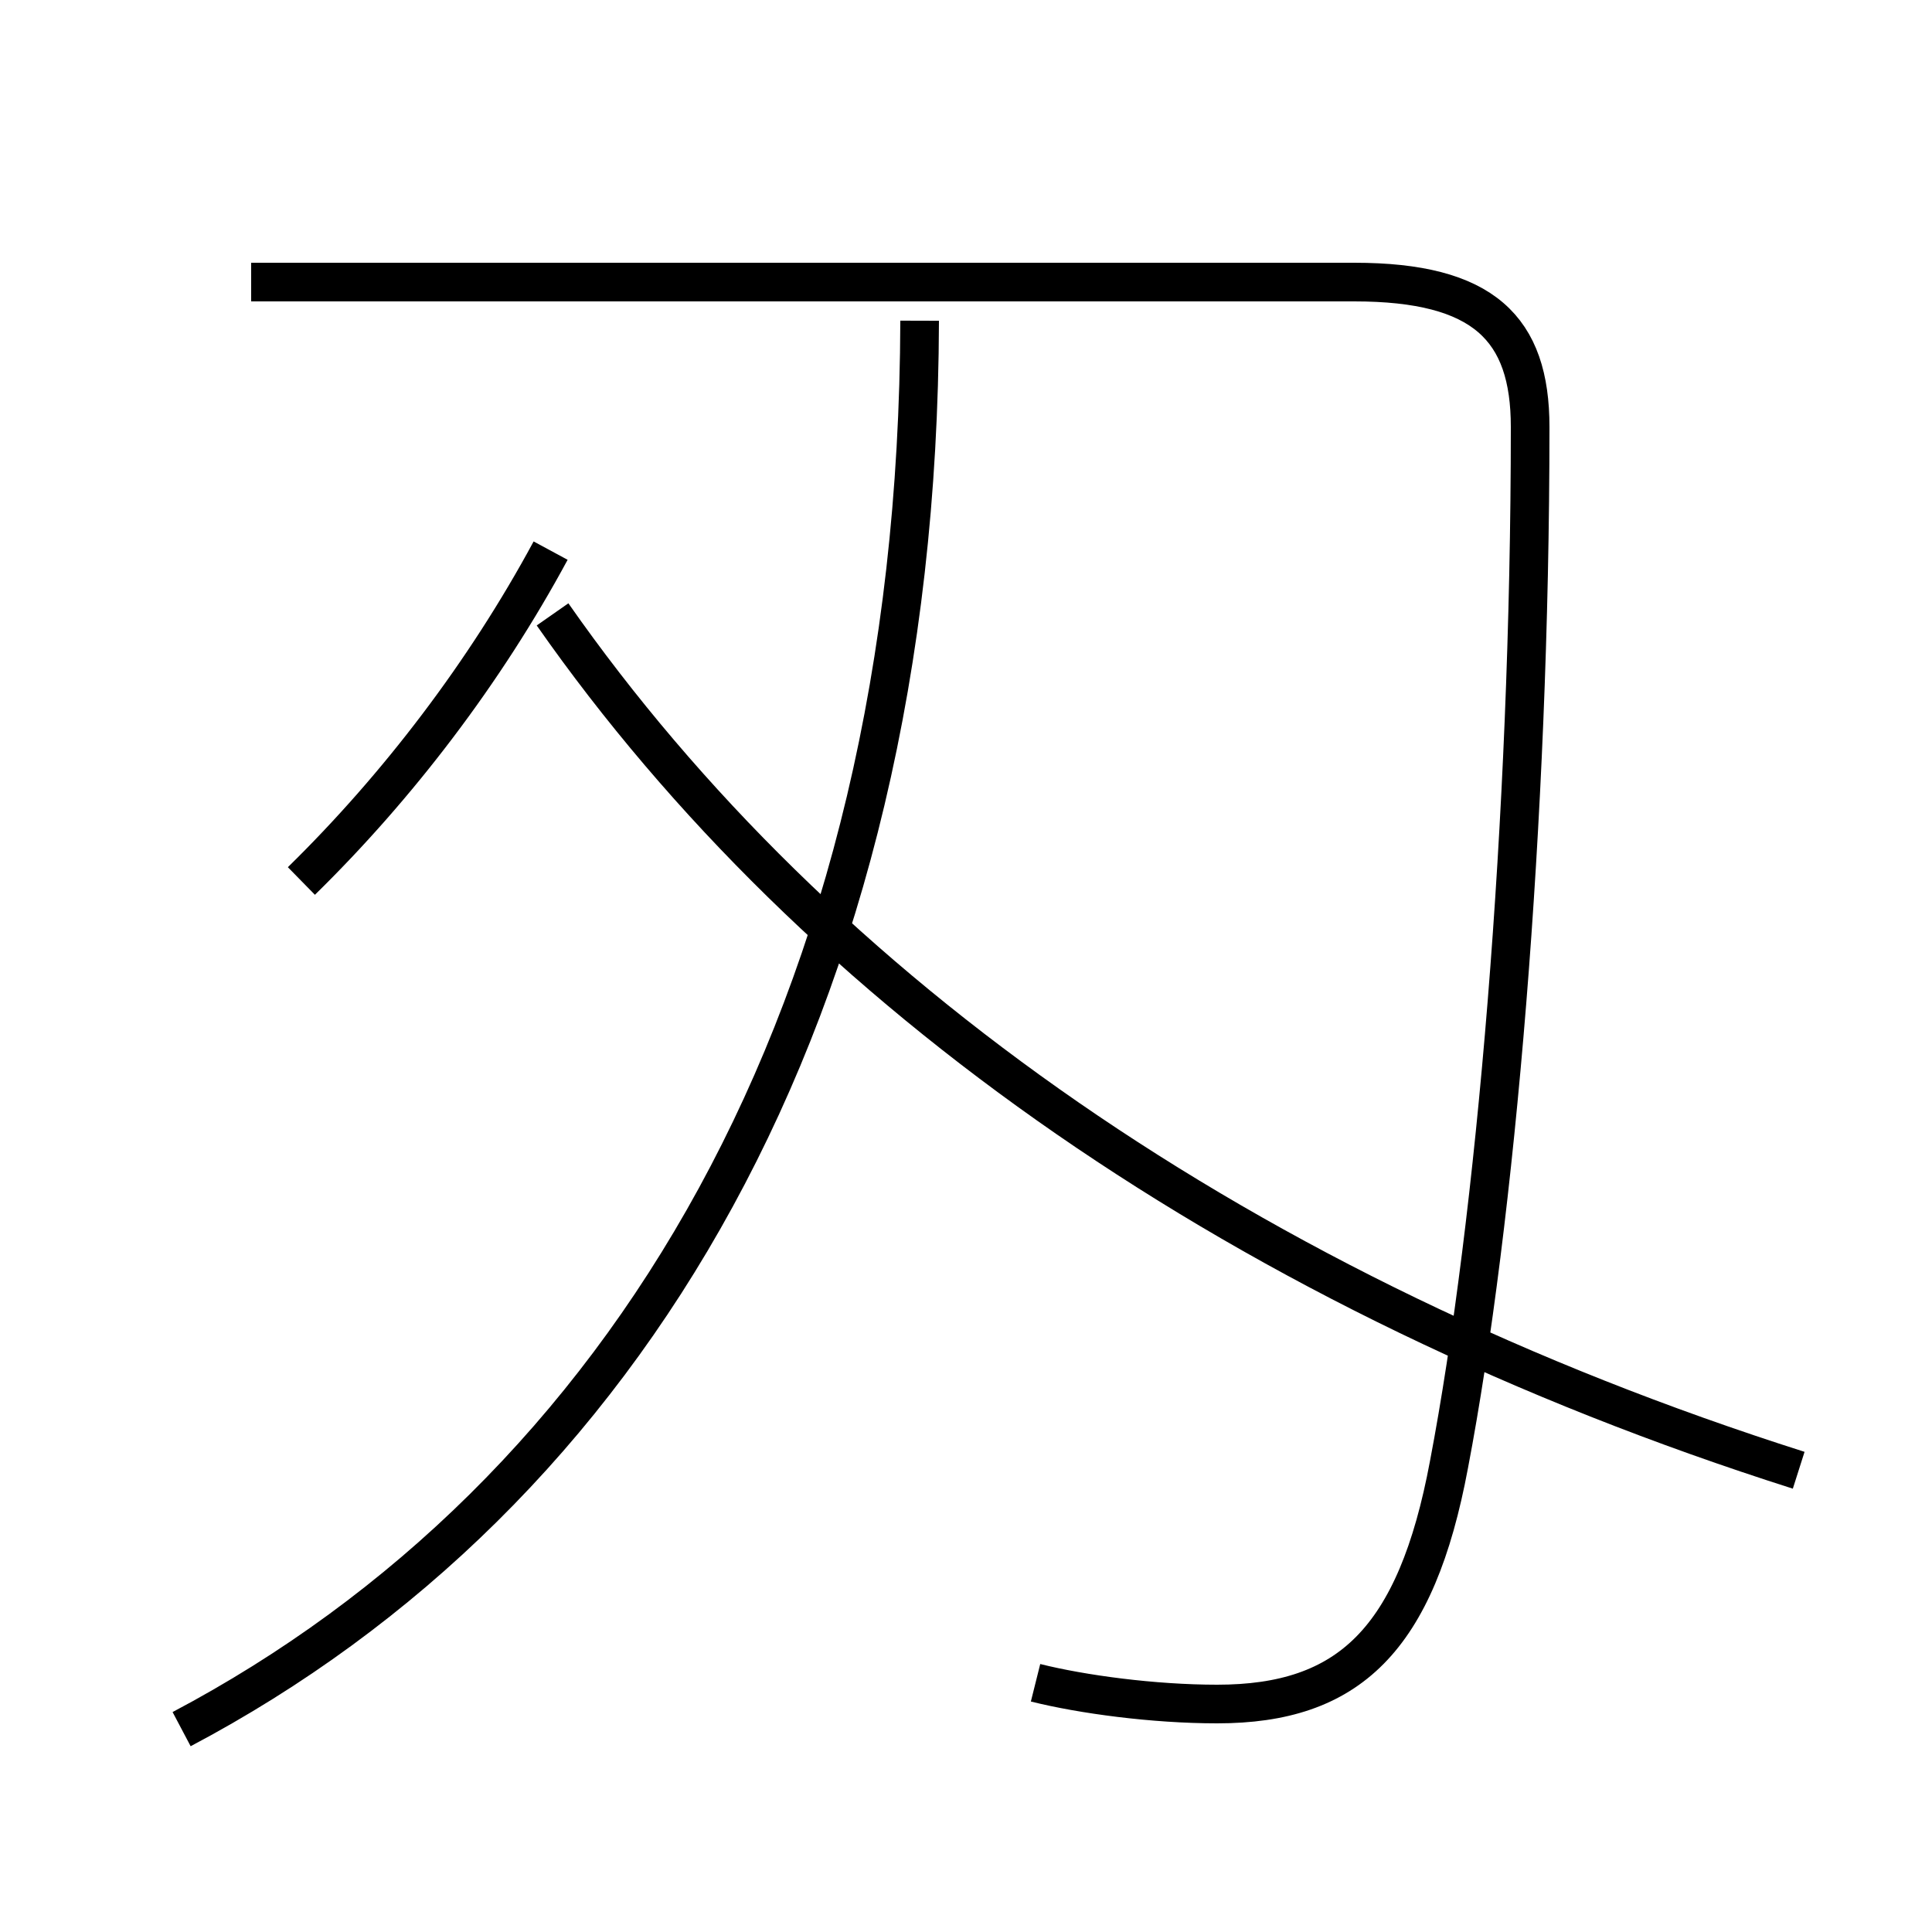 <?xml version='1.0' encoding='utf8'?>
<svg viewBox="0.0 -6.0 50.0 50.0" version="1.1" xmlns="http://www.w3.org/2000/svg">
<rect x="0.0" y="-6.0" width="50.0" height="50.0" fill="#808080" stroke="none"/>
<rect x="-1000" y="-1000" width="2000" height="2000" stroke="white" fill="white"/>
<g style="fill:white;stroke:#000000;  stroke-width:1">
<path d="M 26.8 -0.45 C 28.0 -0.15 29.85 0.1 31.5 0.1 C 34.9 0.1 36.65 -1.55 37.5 -6.1 C 38.7 -12.4 39.6 -22.75 39.6 -32.95 C 39.6 -35.5 38.4 -36.7 35.05 -36.7 L 6.5 -36.7 M 4.7 0.75 C 16.15 -5.3 23.75 -17.75 23.8 -35.7 M 7.8 -21.2 C 10.3 -23.65 12.55 -26.6 14.25 -29.75 M 46.55 -5.95 C 32.25 -10.5 21.15 -18.3 14.3 -28.1" transform="translate(0.0 38.0)" />
</g>
</svg>
